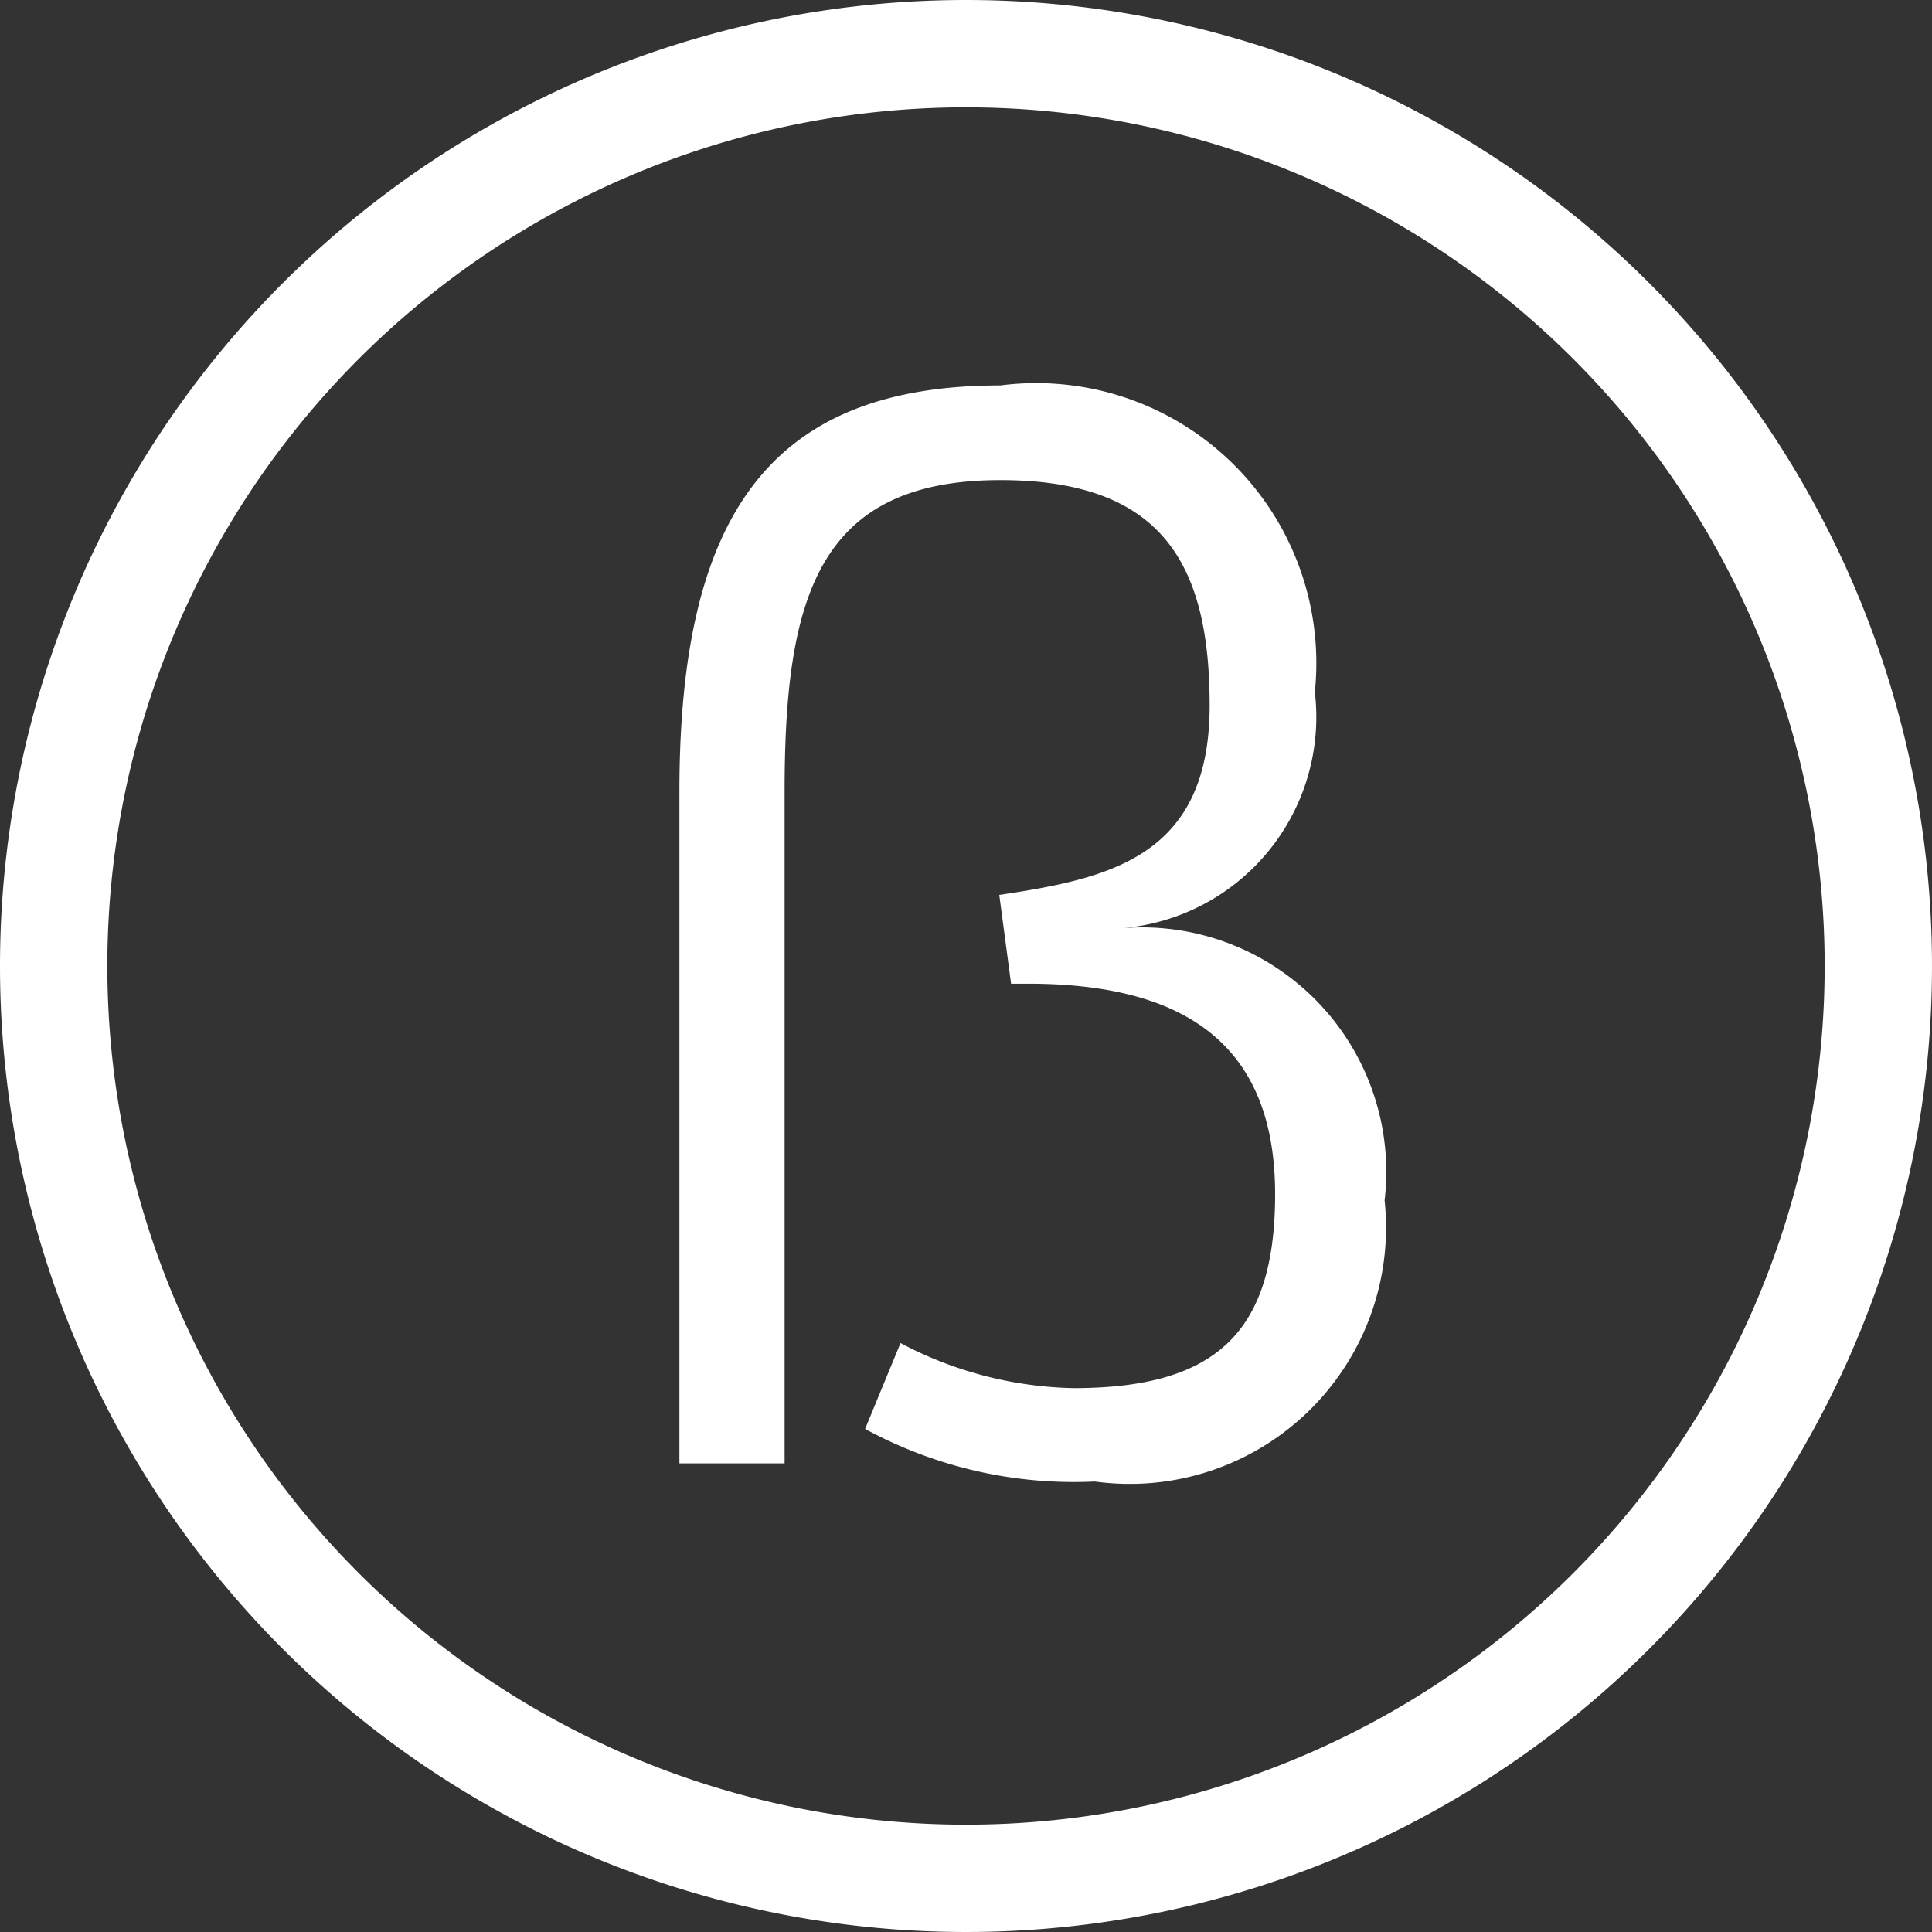 <svg xmlns="http://www.w3.org/2000/svg" width="18" height="18" viewBox="0 0 18 18">
  <rect x="0" y="0" width="18" height="18" fill="#333333" stroke="none"/>
  <defs>
    <style>
      .cls-1 {
        mix-blend-mode: luminosity;
      }

      .cls-2 {
        fill: #fff;
        fill-rule: evenodd;
      }
    </style>
  </defs>
  <g id="icn_beta_1.svg" class="cls-1">
    <path id="Circle" class="cls-2" d="M1155,227a9,9,0,1,1-9,9A9,9,0,0,1,1155,227Zm0,1a8,8,0,1,1-8,8A8,8,0,0,1,1155,228Z" transform="translate(-1146 -227)"/>
    <path id="ß_" data-name="ß " class="cls-2" d="M1154.39,239.513l-0.33.8a4.07,4.07,0,0,0,2.14.49,2.388,2.388,0,0,0,2.7-2.619,2.277,2.277,0,0,0-2.45-2.536,1.974,1.974,0,0,0,1.8-2.2,2.609,2.609,0,0,0-2.93-2.857c-2.14,0-2.99,1.2-2.99,3.782v6.261h0.98v-6.261c0-1.807.31-2.9,2.01-2.9,1.51,0,1.95.784,1.95,2.1,0,1.415-.94,1.611-1.96,1.765l0.11,0.827h0.16c1.5,0,2.3.6,2.3,1.961,0,1.288-.55,1.807-1.88,1.807A3.586,3.586,0,0,1,1154.39,239.513Z" transform="translate(-1146 -227)"/>
  </g>
</svg>
